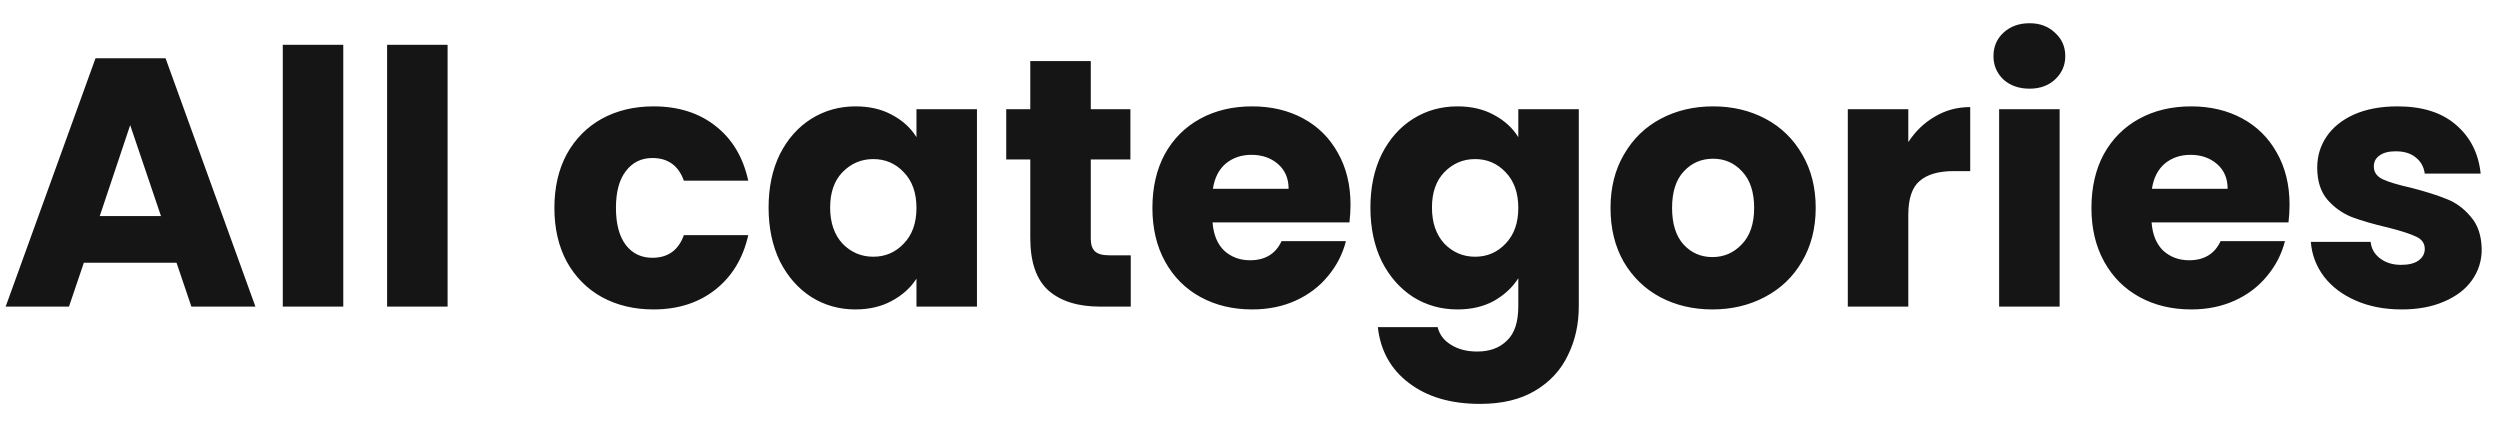 <svg width="106" height="18" viewBox="0 0 106 18" fill="none" xmlns="http://www.w3.org/2000/svg">
<path d="M7.485 11.14H3.555L2.925 13H0.24L4.05 2.47H7.02L10.83 13H8.115L7.485 11.14ZM6.825 9.16L5.52 5.305L4.23 9.16H6.825ZM14.555 1.9V13H11.99V1.9H14.555ZM18.978 1.9V13H16.413V1.9H18.978ZM23.506 8.815C23.506 7.945 23.681 7.185 24.031 6.535C24.391 5.885 24.886 5.385 25.516 5.035C26.156 4.685 26.886 4.51 27.706 4.51C28.756 4.51 29.631 4.785 30.331 5.335C31.041 5.885 31.506 6.66 31.726 7.66H28.996C28.766 7.02 28.321 6.7 27.661 6.7C27.191 6.7 26.816 6.885 26.536 7.255C26.256 7.615 26.116 8.135 26.116 8.815C26.116 9.495 26.256 10.02 26.536 10.39C26.816 10.75 27.191 10.93 27.661 10.93C28.321 10.93 28.766 10.61 28.996 9.97H31.726C31.506 10.95 31.041 11.72 30.331 12.28C29.621 12.84 28.746 13.12 27.706 13.12C26.886 13.12 26.156 12.945 25.516 12.595C24.886 12.245 24.391 11.745 24.031 11.095C23.681 10.445 23.506 9.685 23.506 8.815ZM32.588 8.8C32.588 7.94 32.748 7.185 33.068 6.535C33.398 5.885 33.843 5.385 34.403 5.035C34.963 4.685 35.588 4.51 36.278 4.51C36.868 4.51 37.383 4.63 37.823 4.87C38.273 5.11 38.618 5.425 38.858 5.815V4.63H41.423V13H38.858V11.815C38.608 12.205 38.258 12.52 37.808 12.76C37.368 13 36.853 13.12 36.263 13.12C35.583 13.12 34.963 12.945 34.403 12.595C33.843 12.235 33.398 11.73 33.068 11.08C32.748 10.42 32.588 9.66 32.588 8.8ZM38.858 8.815C38.858 8.175 38.678 7.67 38.318 7.3C37.968 6.93 37.538 6.745 37.028 6.745C36.518 6.745 36.083 6.93 35.723 7.3C35.373 7.66 35.198 8.16 35.198 8.8C35.198 9.44 35.373 9.95 35.723 10.33C36.083 10.7 36.518 10.885 37.028 10.885C37.538 10.885 37.968 10.7 38.318 10.33C38.678 9.96 38.858 9.455 38.858 8.815ZM47.944 10.825V13H46.639C45.709 13 44.984 12.775 44.464 12.325C43.944 11.865 43.684 11.12 43.684 10.09V6.76H42.664V4.63H43.684V2.59H46.249V4.63H47.929V6.76H46.249V10.12C46.249 10.37 46.309 10.55 46.429 10.66C46.549 10.77 46.749 10.825 47.029 10.825H47.944ZM57.262 8.68C57.262 8.92 57.247 9.17 57.217 9.43H51.412C51.452 9.95 51.617 10.35 51.907 10.63C52.207 10.9 52.572 11.035 53.002 11.035C53.642 11.035 54.087 10.765 54.337 10.225H57.067C56.927 10.775 56.672 11.27 56.302 11.71C55.942 12.15 55.487 12.495 54.937 12.745C54.387 12.995 53.772 13.12 53.092 13.12C52.272 13.12 51.542 12.945 50.902 12.595C50.262 12.245 49.762 11.745 49.402 11.095C49.042 10.445 48.862 9.685 48.862 8.815C48.862 7.945 49.037 7.185 49.387 6.535C49.747 5.885 50.247 5.385 50.887 5.035C51.527 4.685 52.262 4.51 53.092 4.51C53.902 4.51 54.622 4.68 55.252 5.02C55.882 5.36 56.372 5.845 56.722 6.475C57.082 7.105 57.262 7.84 57.262 8.68ZM54.637 8.005C54.637 7.565 54.487 7.215 54.187 6.955C53.887 6.695 53.512 6.565 53.062 6.565C52.632 6.565 52.267 6.69 51.967 6.94C51.677 7.19 51.497 7.545 51.427 8.005H54.637ZM61.795 4.51C62.386 4.51 62.901 4.63 63.34 4.87C63.791 5.11 64.135 5.425 64.376 5.815V4.63H66.941V12.985C66.941 13.755 66.785 14.45 66.475 15.07C66.175 15.7 65.71 16.2 65.081 16.57C64.46 16.94 63.685 17.125 62.755 17.125C61.516 17.125 60.511 16.83 59.74 16.24C58.971 15.66 58.531 14.87 58.42 13.87H60.956C61.035 14.19 61.225 14.44 61.526 14.62C61.825 14.81 62.196 14.905 62.636 14.905C63.166 14.905 63.586 14.75 63.895 14.44C64.216 14.14 64.376 13.655 64.376 12.985V11.8C64.126 12.19 63.781 12.51 63.34 12.76C62.901 13 62.386 13.12 61.795 13.12C61.105 13.12 60.48 12.945 59.92 12.595C59.361 12.235 58.916 11.73 58.586 11.08C58.266 10.42 58.105 9.66 58.105 8.8C58.105 7.94 58.266 7.185 58.586 6.535C58.916 5.885 59.361 5.385 59.92 5.035C60.48 4.685 61.105 4.51 61.795 4.51ZM64.376 8.815C64.376 8.175 64.195 7.67 63.836 7.3C63.486 6.93 63.056 6.745 62.545 6.745C62.035 6.745 61.6 6.93 61.24 7.3C60.891 7.66 60.715 8.16 60.715 8.8C60.715 9.44 60.891 9.95 61.24 10.33C61.6 10.7 62.035 10.885 62.545 10.885C63.056 10.885 63.486 10.7 63.836 10.33C64.195 9.96 64.376 9.455 64.376 8.815ZM72.606 13.12C71.786 13.12 71.046 12.945 70.386 12.595C69.736 12.245 69.221 11.745 68.841 11.095C68.471 10.445 68.286 9.685 68.286 8.815C68.286 7.955 68.476 7.2 68.856 6.55C69.236 5.89 69.756 5.385 70.416 5.035C71.076 4.685 71.816 4.51 72.636 4.51C73.456 4.51 74.196 4.685 74.856 5.035C75.516 5.385 76.036 5.89 76.416 6.55C76.796 7.2 76.986 7.955 76.986 8.815C76.986 9.675 76.791 10.435 76.401 11.095C76.021 11.745 75.496 12.245 74.826 12.595C74.166 12.945 73.426 13.12 72.606 13.12ZM72.606 10.9C73.096 10.9 73.511 10.72 73.851 10.36C74.201 10 74.376 9.485 74.376 8.815C74.376 8.145 74.206 7.63 73.866 7.27C73.536 6.91 73.126 6.73 72.636 6.73C72.136 6.73 71.721 6.91 71.391 7.27C71.061 7.62 70.896 8.135 70.896 8.815C70.896 9.485 71.056 10 71.376 10.36C71.706 10.72 72.116 10.9 72.606 10.9ZM80.912 6.025C81.212 5.565 81.587 5.205 82.037 4.945C82.487 4.675 82.987 4.54 83.537 4.54V7.255H82.832C82.192 7.255 81.712 7.395 81.392 7.675C81.072 7.945 80.912 8.425 80.912 9.115V13H78.347V4.63H80.912V6.025ZM86.053 3.76C85.603 3.76 85.233 3.63 84.943 3.37C84.663 3.1 84.523 2.77 84.523 2.38C84.523 1.98 84.663 1.65 84.943 1.39C85.233 1.12 85.603 0.985 86.053 0.985C86.493 0.985 86.853 1.12 87.133 1.39C87.423 1.65 87.568 1.98 87.568 2.38C87.568 2.77 87.423 3.1 87.133 3.37C86.853 3.63 86.493 3.76 86.053 3.76ZM87.328 4.63V13H84.763V4.63H87.328ZM97.077 8.68C97.077 8.92 97.062 9.17 97.032 9.43H91.227C91.267 9.95 91.432 10.35 91.722 10.63C92.022 10.9 92.387 11.035 92.817 11.035C93.457 11.035 93.902 10.765 94.152 10.225H96.882C96.742 10.775 96.487 11.27 96.117 11.71C95.757 12.15 95.302 12.495 94.752 12.745C94.202 12.995 93.587 13.12 92.907 13.12C92.087 13.12 91.357 12.945 90.717 12.595C90.077 12.245 89.577 11.745 89.217 11.095C88.857 10.445 88.677 9.685 88.677 8.815C88.677 7.945 88.852 7.185 89.202 6.535C89.562 5.885 90.062 5.385 90.702 5.035C91.342 4.685 92.077 4.51 92.907 4.51C93.717 4.51 94.437 4.68 95.067 5.02C95.697 5.36 96.187 5.845 96.537 6.475C96.897 7.105 97.077 7.84 97.077 8.68ZM94.452 8.005C94.452 7.565 94.302 7.215 94.002 6.955C93.702 6.695 93.327 6.565 92.877 6.565C92.447 6.565 92.082 6.69 91.782 6.94C91.492 7.19 91.312 7.545 91.242 8.005H94.452ZM101.835 13.12C101.105 13.12 100.455 12.995 99.885 12.745C99.315 12.495 98.865 12.155 98.535 11.725C98.205 11.285 98.02 10.795 97.98 10.255H100.515C100.545 10.545 100.68 10.78 100.92 10.96C101.16 11.14 101.455 11.23 101.805 11.23C102.125 11.23 102.37 11.17 102.54 11.05C102.72 10.92 102.81 10.755 102.81 10.555C102.81 10.315 102.685 10.14 102.435 10.03C102.185 9.91 101.78 9.78 101.22 9.64C100.62 9.5 100.12 9.355 99.72 9.205C99.32 9.045 98.975 8.8 98.685 8.47C98.395 8.13 98.25 7.675 98.25 7.105C98.25 6.625 98.38 6.19 98.64 5.8C98.91 5.4 99.3 5.085 99.81 4.855C100.33 4.625 100.945 4.51 101.655 4.51C102.705 4.51 103.53 4.77 104.13 5.29C104.74 5.81 105.09 6.5 105.18 7.36H102.81C102.77 7.07 102.64 6.84 102.42 6.67C102.21 6.5 101.93 6.415 101.58 6.415C101.28 6.415 101.05 6.475 100.89 6.595C100.73 6.705 100.65 6.86 100.65 7.06C100.65 7.3 100.775 7.48 101.025 7.6C101.285 7.72 101.685 7.84 102.225 7.96C102.845 8.12 103.35 8.28 103.74 8.44C104.13 8.59 104.47 8.84 104.76 9.19C105.06 9.53 105.215 9.99 105.225 10.57C105.225 11.06 105.085 11.5 104.805 11.89C104.535 12.27 104.14 12.57 103.62 12.79C103.11 13.01 102.515 13.12 101.835 13.12Z" fill="#151515"/>
</svg>
